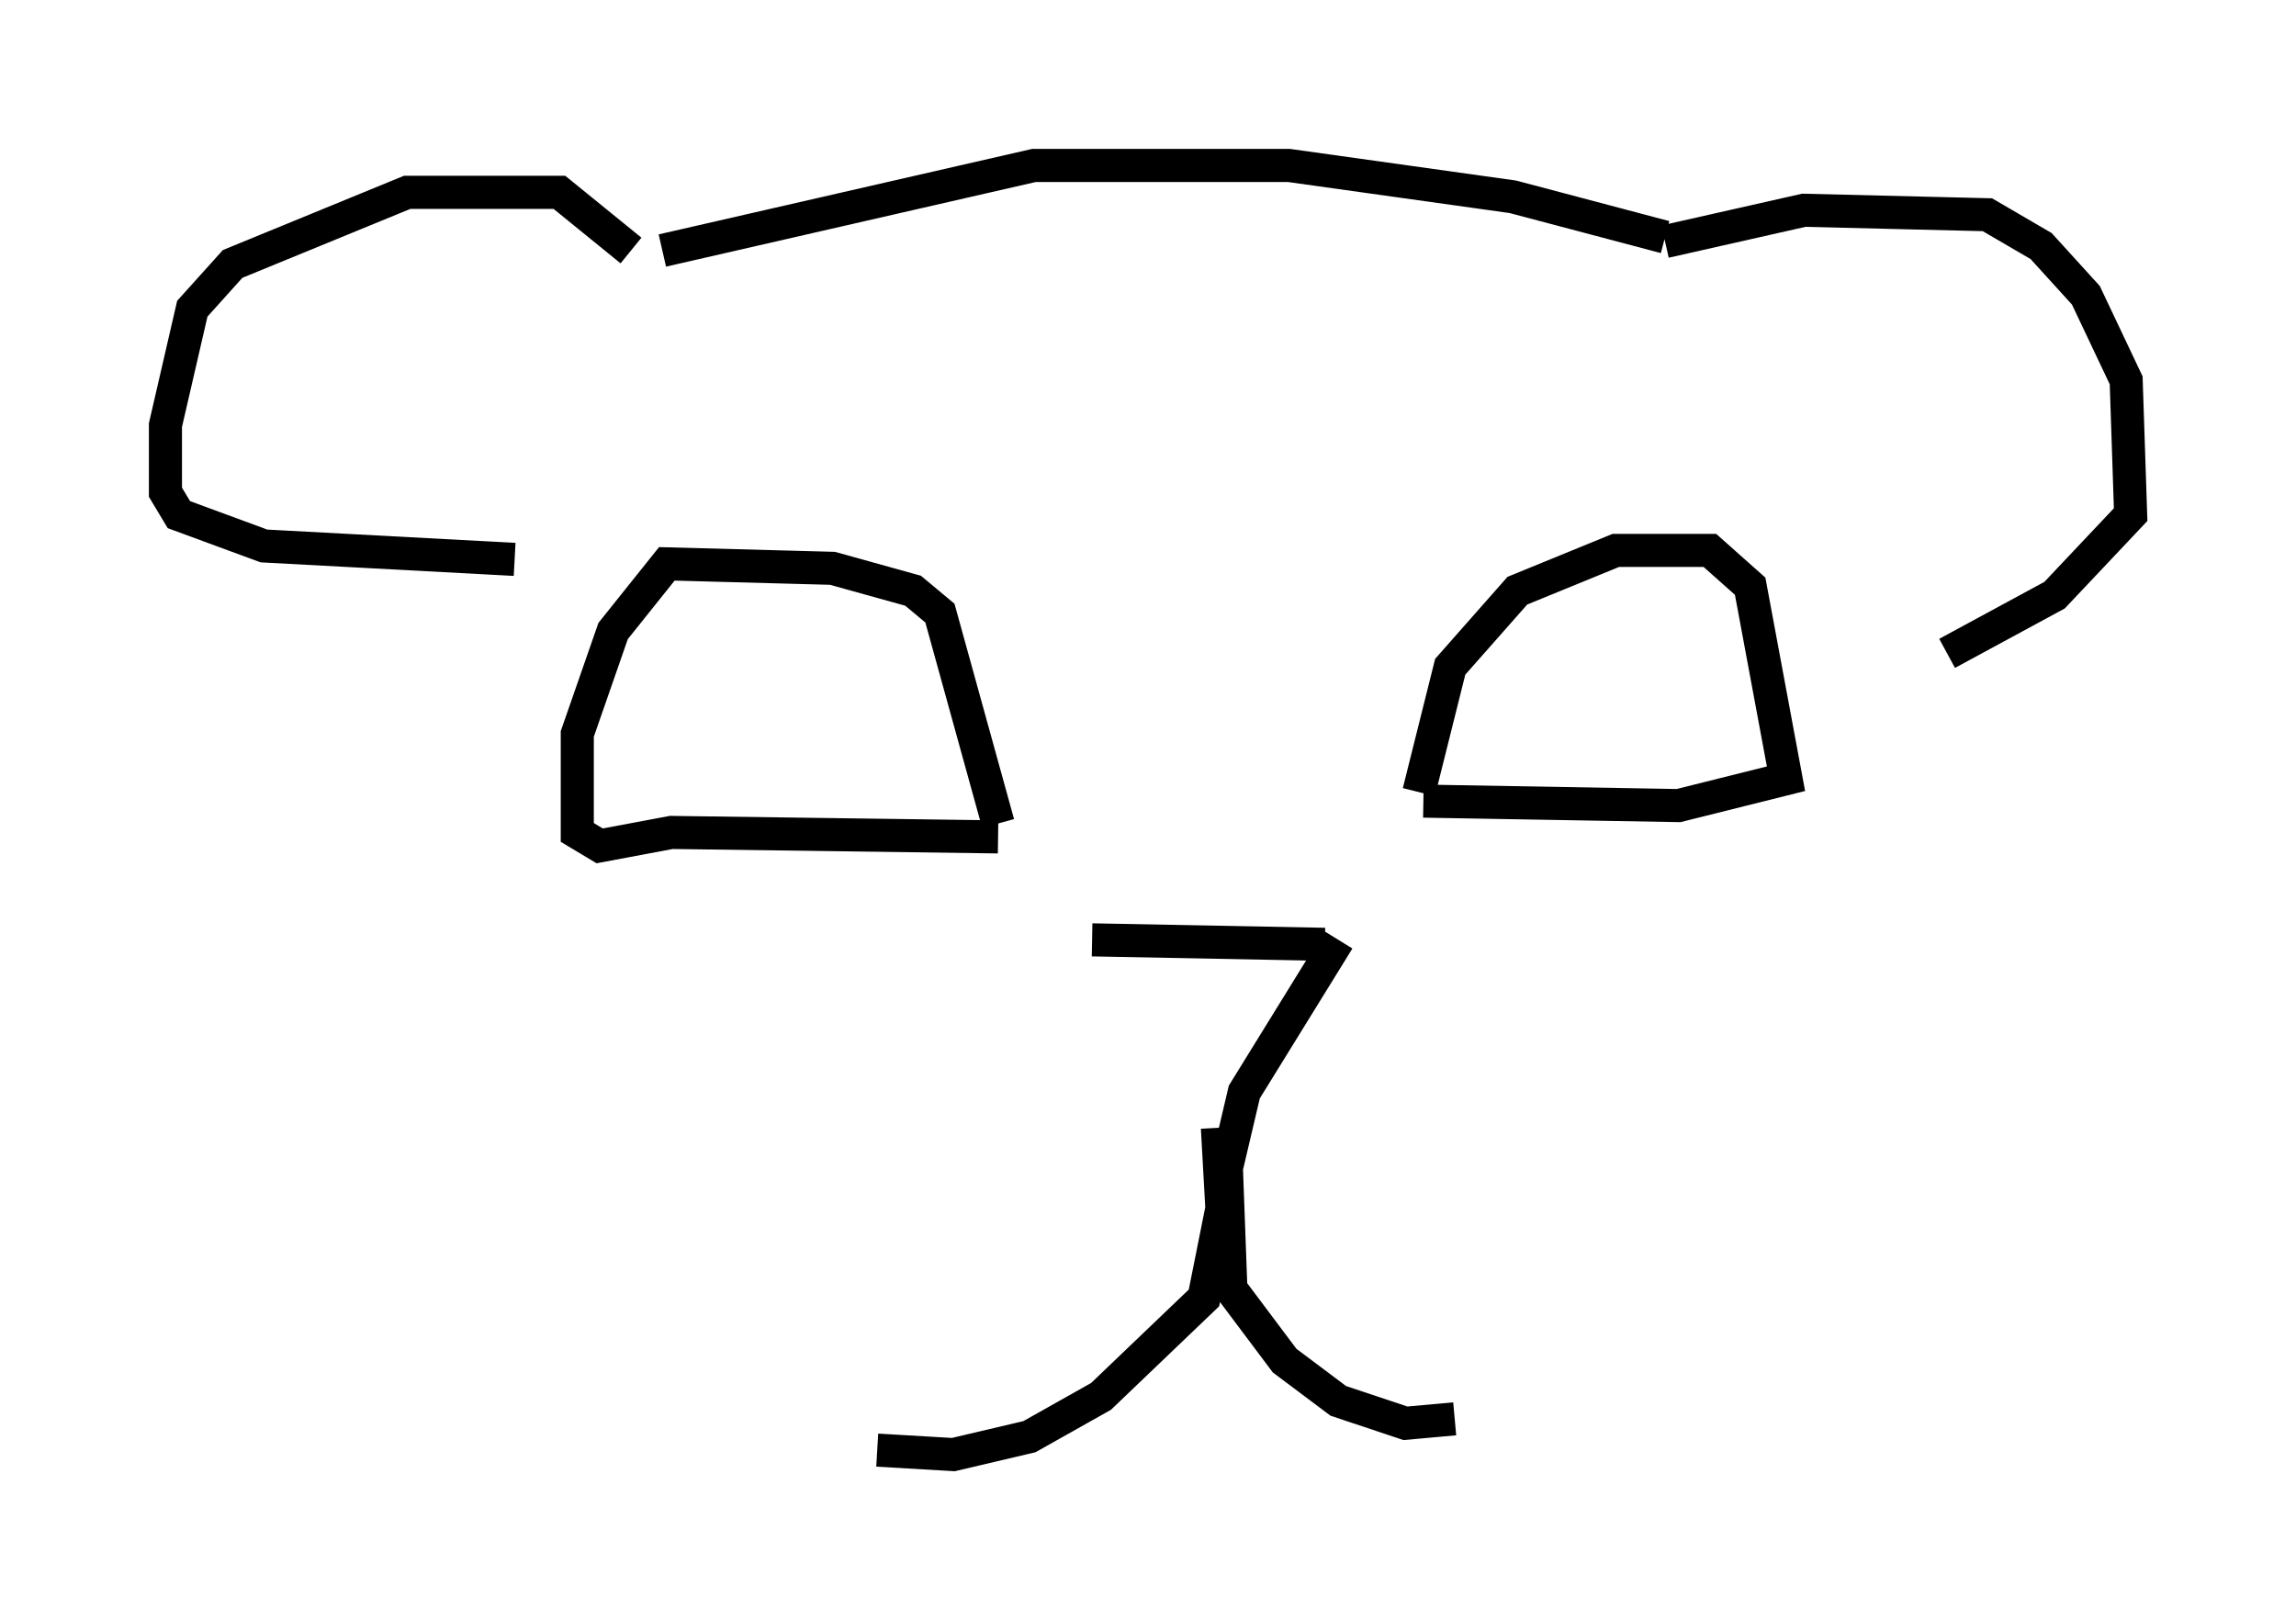 <?xml version="1.0" encoding="utf-8" ?>
<svg baseProfile="full" height="48.971" version="1.1" width="69.404" xmlns="http://www.w3.org/2000/svg" xmlns:ev="http://www.w3.org/2001/xml-events" xmlns:xlink="http://www.w3.org/1999/xlink"><defs /><rect fill="white" height="48.971" width="69.404" x="0" y="0" /><path d="M33.146, 28.951 m3.654, 5.142 l0.135, 2.436 -0.541, 2.706 l-3.112, 2.977 -2.165, 1.218 l-2.3, 0.541 -2.3, -0.135 m13.938, -15.426 l-2.842, 4.601 -0.541, 2.3 l0.135, 3.654 1.624, 2.165 l1.624, 1.218 2.03, 0.677 l1.488, -0.135 m-10.961, -14.479 l7.036, 0.135 m2.842, -4.601 l0.947, -3.789 2.03, -2.3 l2.977, -1.218 2.842, 0.0 l1.218, 1.083 1.083, 5.819 l-3.248, 0.812 -7.713, -0.135 m-12.855, 0.677 l-1.759, -6.36 -0.812, -0.677 l-2.436, -0.677 -5.007, -0.135 l-1.624, 2.03 -1.083, 3.112 l0.0, 2.977 0.677, 0.406 l2.165, -0.406 9.878, 0.135 m-11.096, -17.726 l-2.165, -1.759 -4.601, 0.0 l-5.277, 2.165 -1.218, 1.353 l-0.812, 3.518 0.0, 2.03 l0.406, 0.677 2.571, 0.947 l7.578, 0.406 m34.776, -9.607 l4.195, -0.947 5.548, 0.135 l1.624, 0.947 1.353, 1.488 l1.218, 2.571 0.135, 4.059 l-2.3, 2.436 -3.248, 1.759 m-38.836, -12.178 l11.231, -2.571 7.713, 0.0 l6.766, 0.947 4.601, 1.218 " fill="none" stroke="black" stroke-width="1" /></svg>